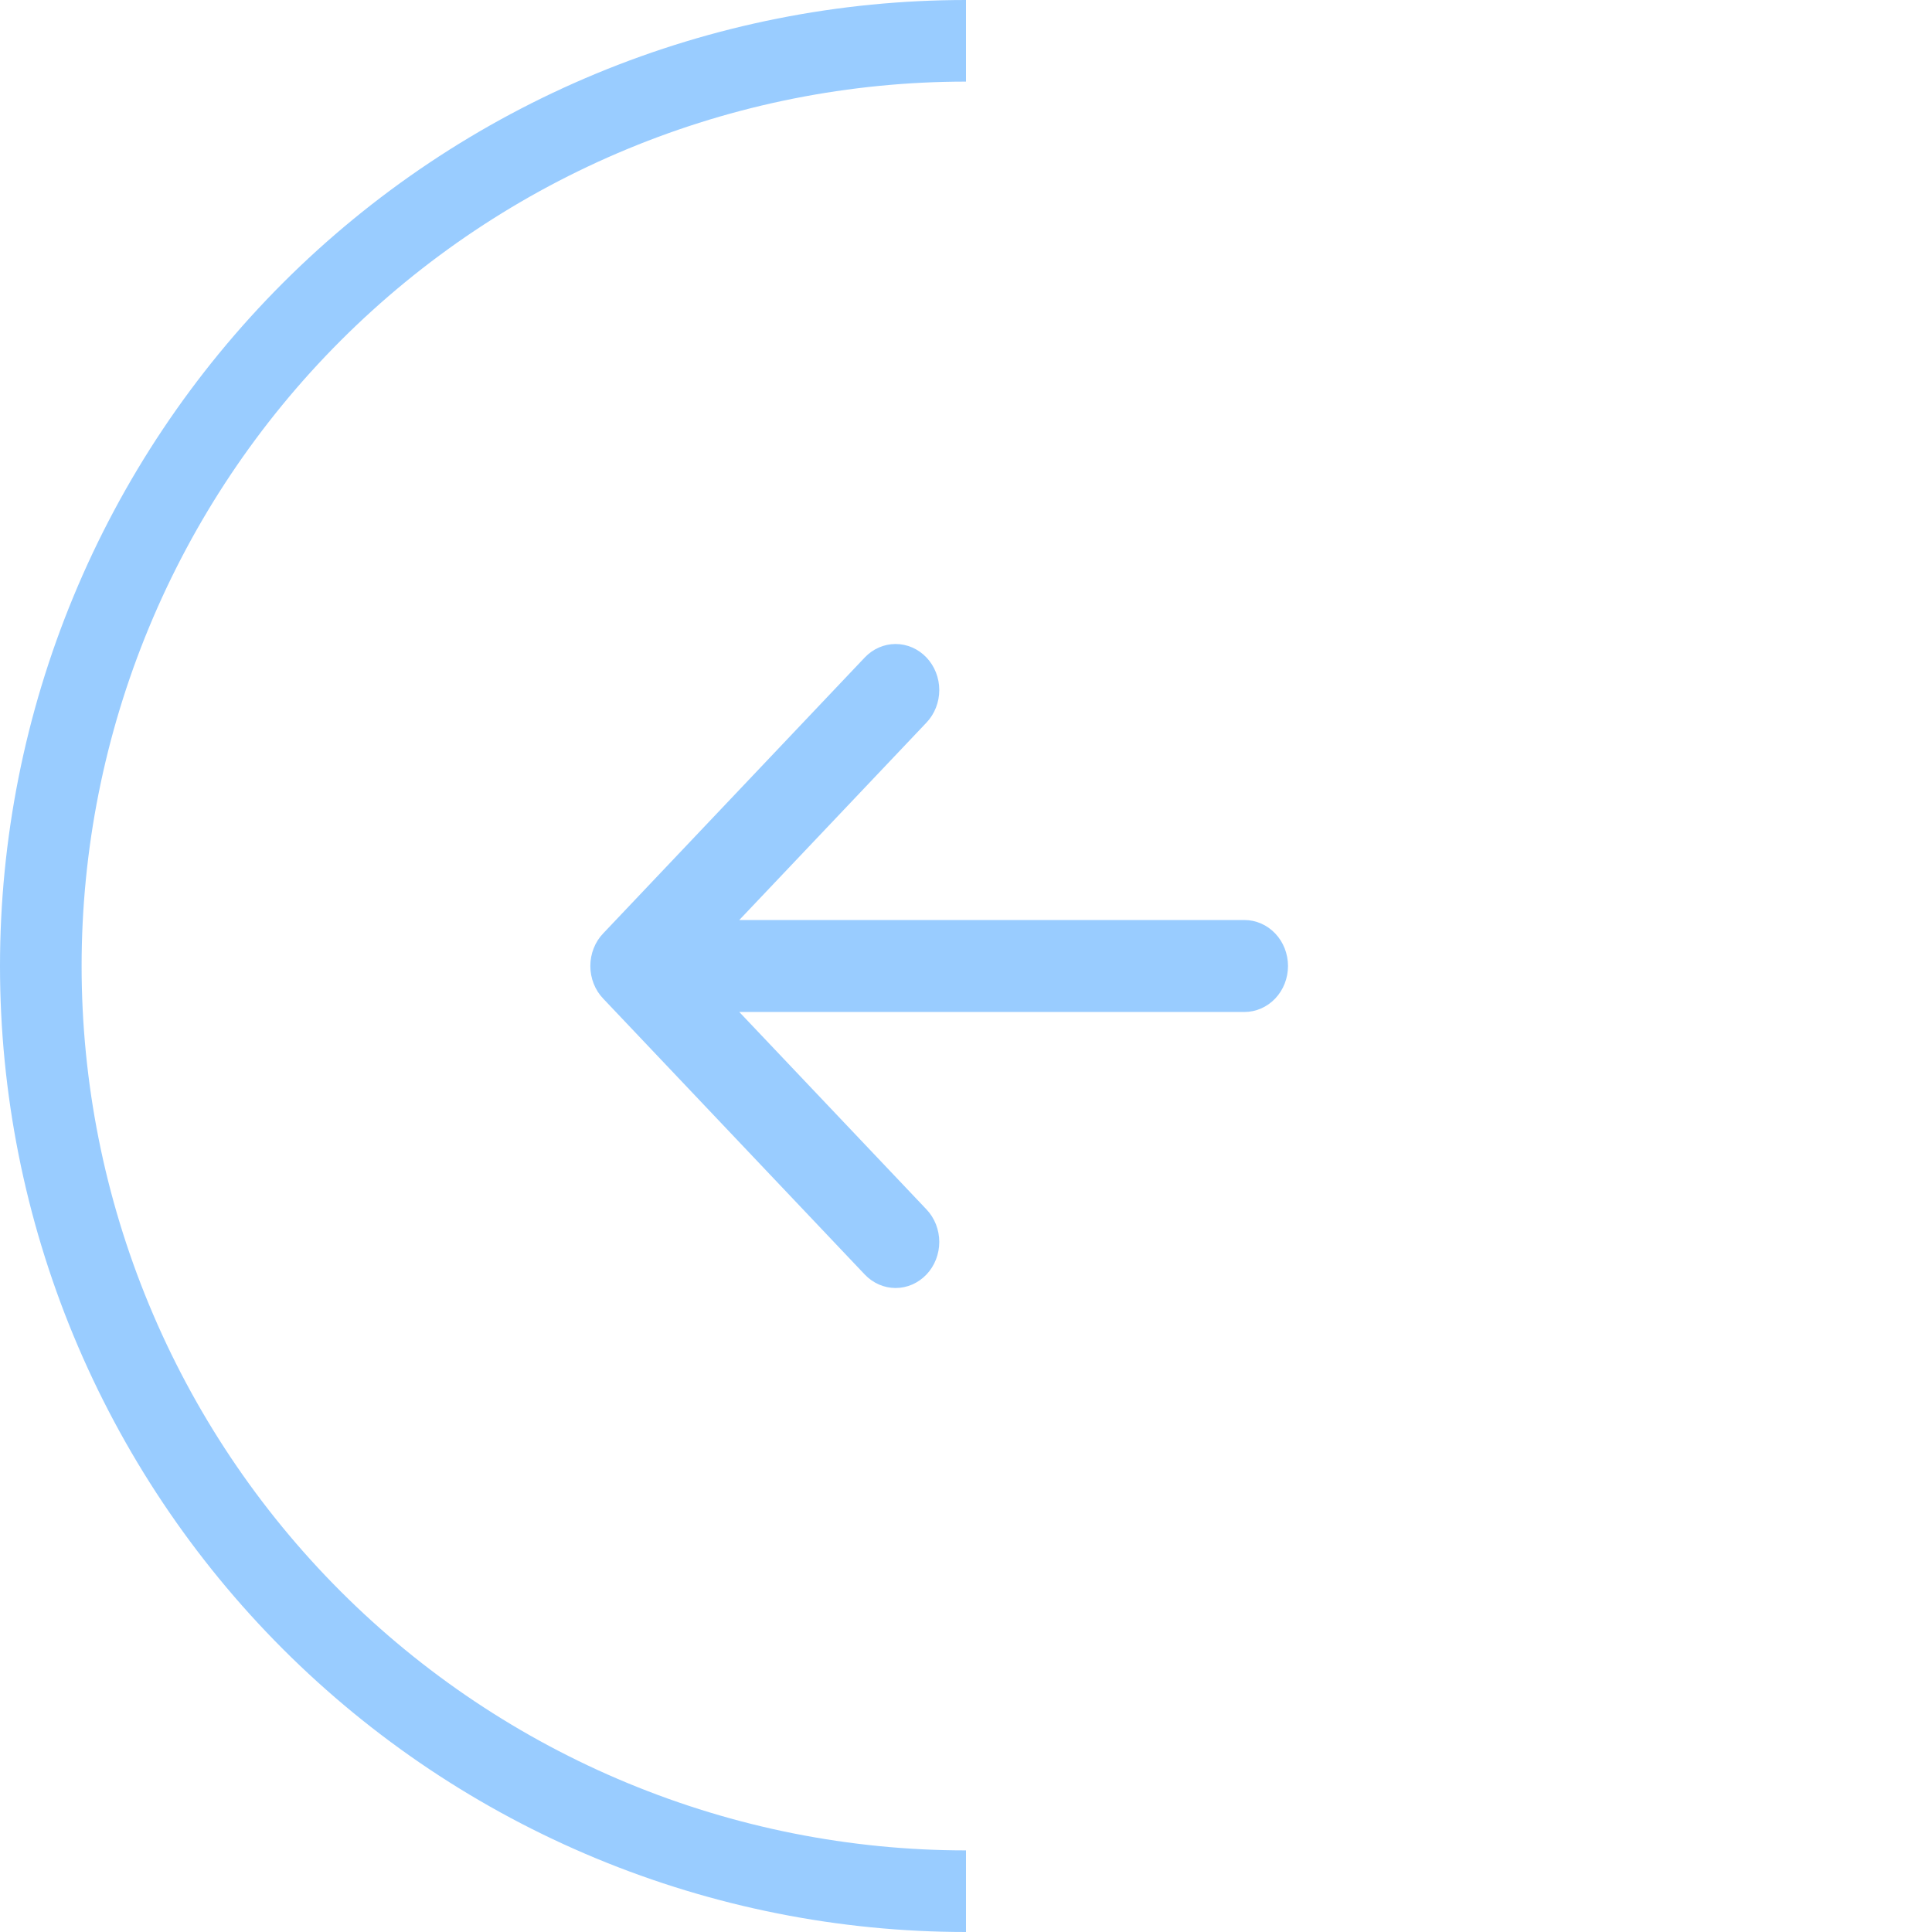 <svg width="54" height="54" viewBox="0 0 54 54" fill="none" xmlns="http://www.w3.org/2000/svg">
<path fill-rule="evenodd" clip-rule="evenodd" d="M36 27C36 27.341 35.872 27.668 35.643 27.909C35.414 28.15 35.105 28.285 34.781 28.285H20.663L25.895 33.803C26.009 33.922 26.098 34.064 26.16 34.22C26.221 34.377 26.253 34.544 26.253 34.713C26.253 34.882 26.221 35.049 26.16 35.205C26.098 35.362 26.009 35.504 25.895 35.623C25.782 35.742 25.647 35.837 25.499 35.902C25.351 35.967 25.193 36 25.032 36C24.872 36 24.714 35.967 24.566 35.902C24.418 35.837 24.283 35.742 24.17 35.623L16.858 27.91C16.744 27.791 16.654 27.649 16.593 27.493C16.532 27.337 16.5 27.169 16.5 27C16.5 26.831 16.532 26.663 16.593 26.507C16.654 26.351 16.744 26.209 16.858 26.09L24.17 18.377C24.398 18.136 24.709 18 25.032 18C25.356 18 25.666 18.136 25.895 18.377C26.124 18.618 26.253 18.946 26.253 19.287C26.253 19.628 26.124 19.956 25.895 20.197L20.663 25.715H34.781C35.105 25.715 35.414 25.85 35.643 26.091C35.872 26.332 36 26.659 36 27Z" fill="#99CCFF"/>
<path d="M27 0C23.454 4.22819e-08 19.943 0.698 16.668 2.055C13.392 3.412 10.415 5.401 7.908 7.908C5.401 10.415 3.412 13.392 2.055 16.668C0.698 19.943 0 23.454 0 27C0 30.546 0.698 34.057 2.055 37.333C3.412 40.608 5.401 43.585 7.908 46.092C10.415 48.599 13.392 50.588 16.668 51.945C19.943 53.302 23.454 54 27 54L27 51.719C23.754 51.719 20.54 51.08 17.541 49.837C14.541 48.595 11.816 46.774 9.521 44.479C7.226 42.184 5.405 39.459 4.163 36.46C2.92 33.461 2.281 30.246 2.281 27C2.281 23.754 2.92 20.54 4.163 17.541C5.405 14.541 7.226 11.816 9.521 9.521C11.816 7.226 14.541 5.405 17.541 4.163C20.54 2.92 23.754 2.281 27 2.281V0Z" fill="#99CCFF"/>
</svg>
